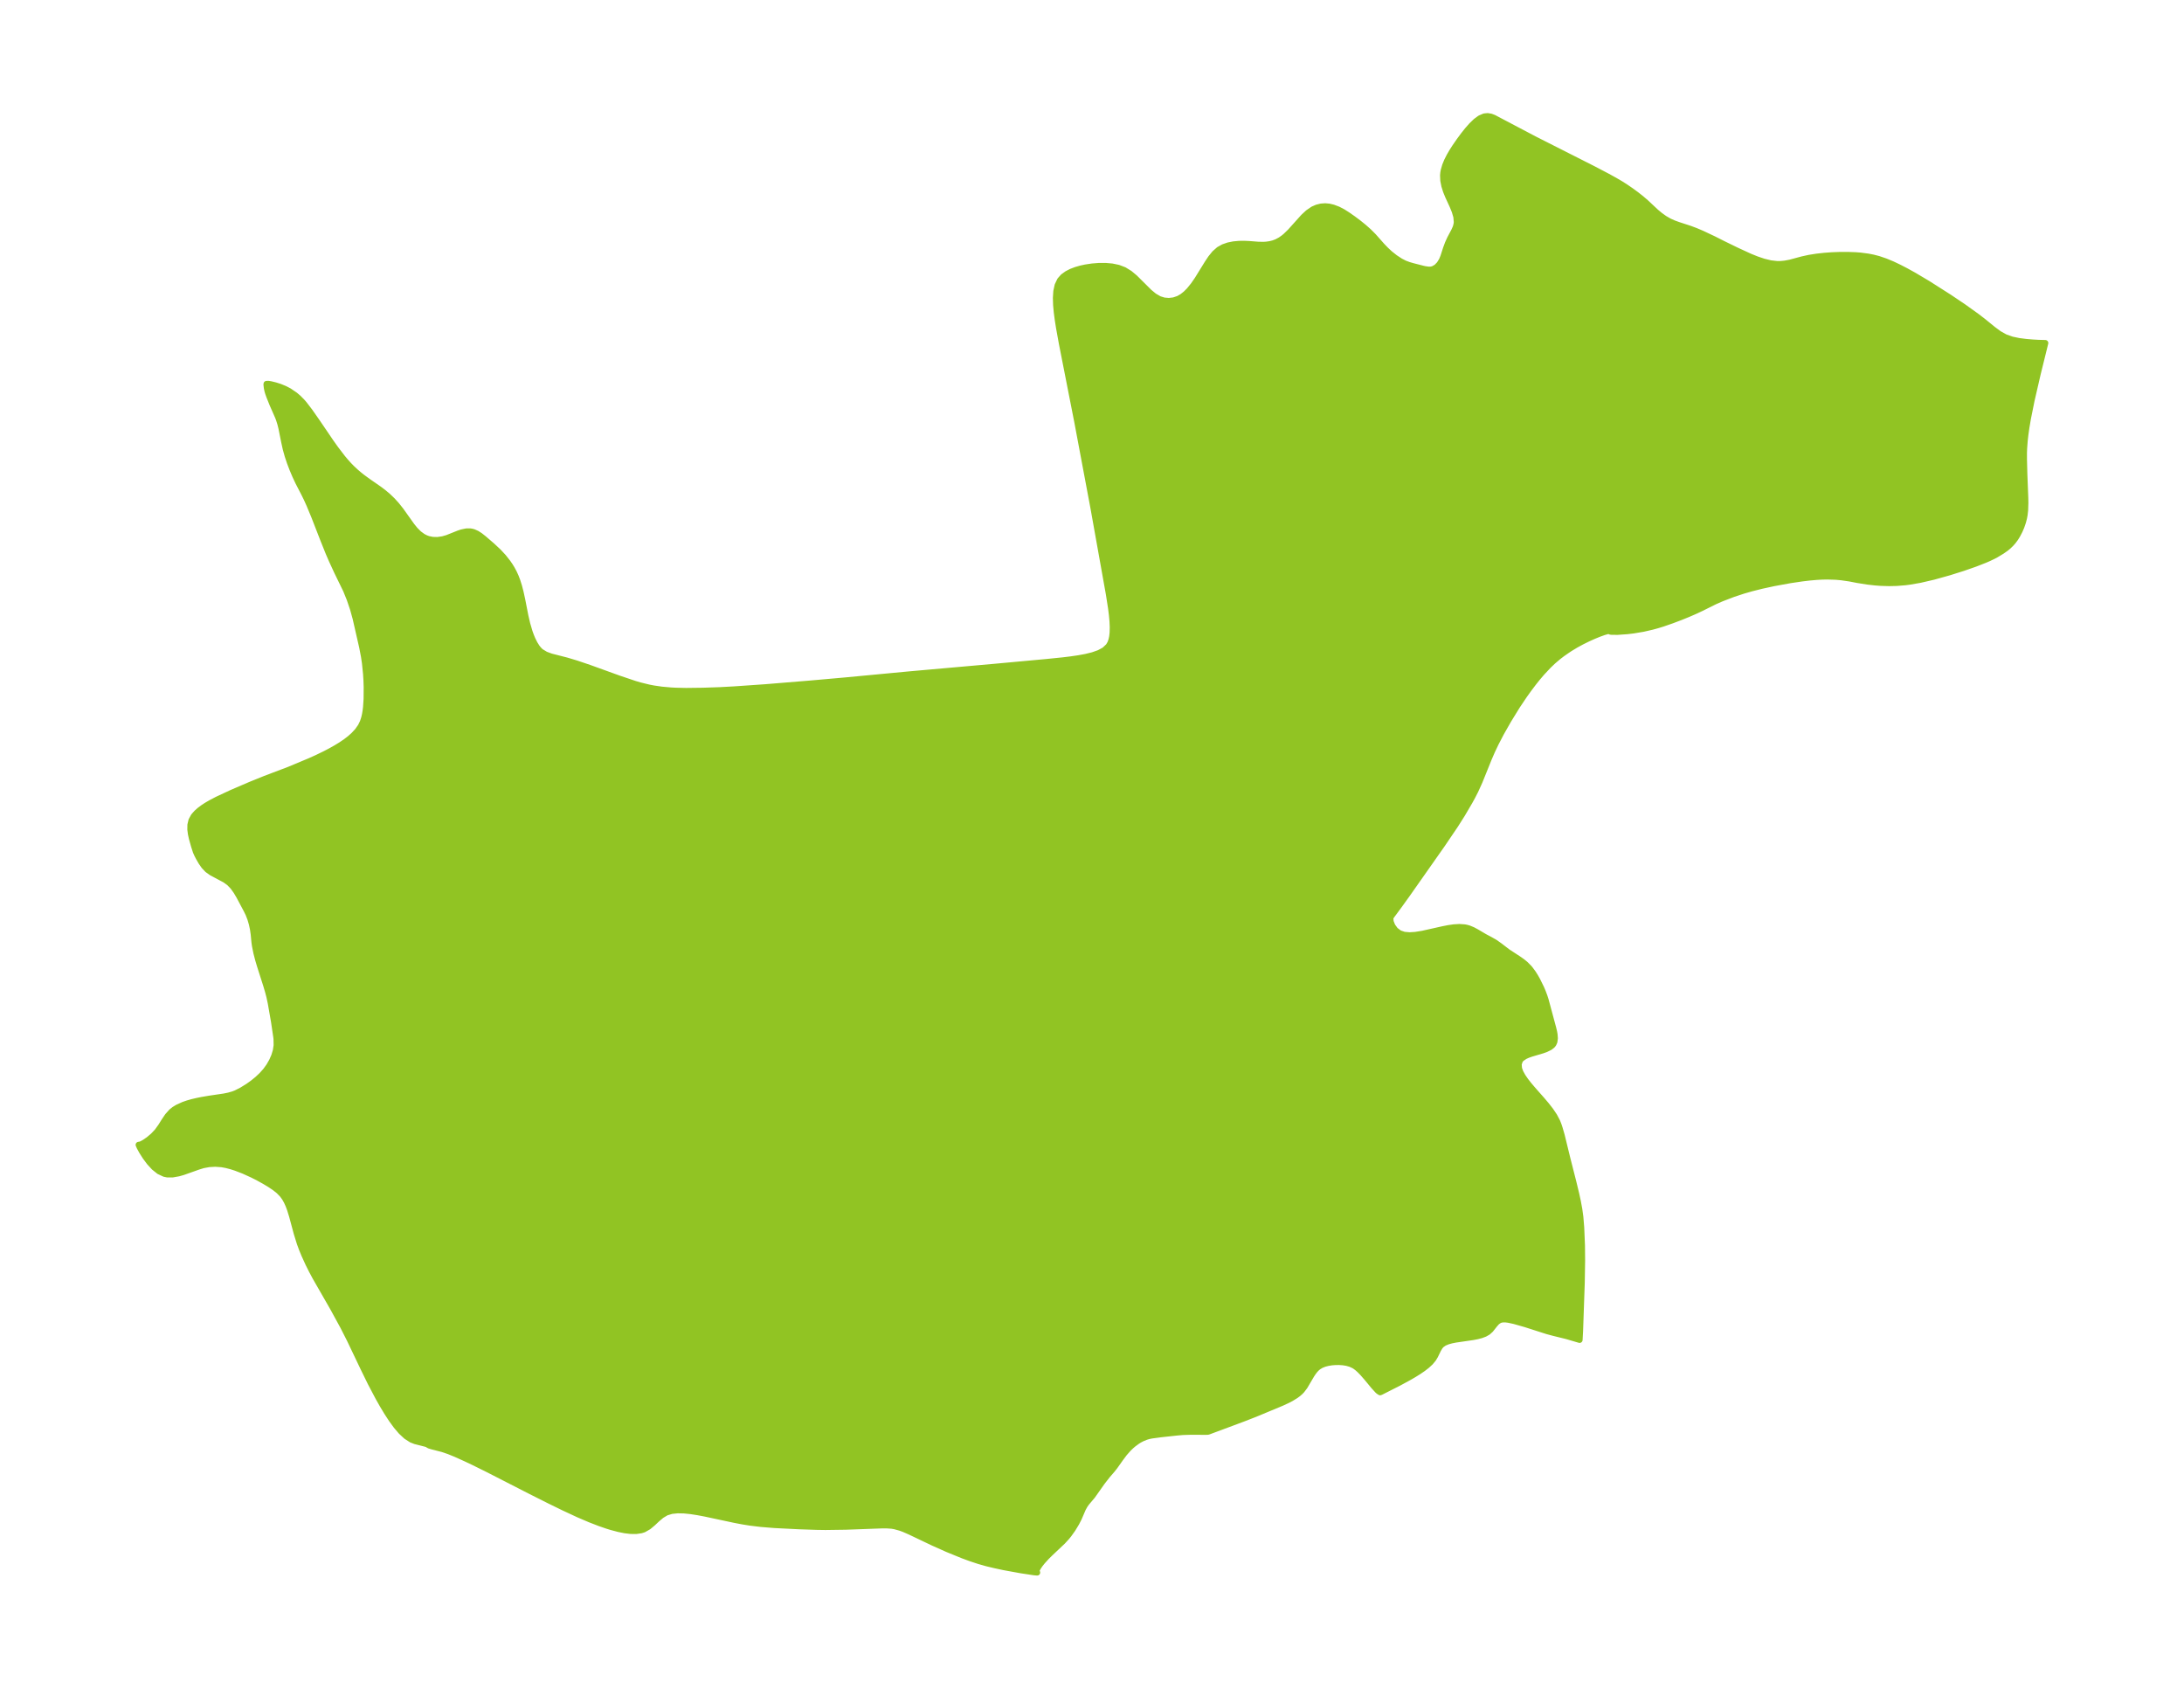 <?xml version="1.0" encoding="UTF-8"?>
<!DOCTYPE svg  PUBLIC '-//W3C//DTD SVG 1.1//EN'  'http://www.w3.org/Graphics/SVG/1.1/DTD/svg11.dtd'>
<svg width="362.85pt" height="280.51pt" version="1.1" viewBox="0 0 362.85 280.51" xmlns="http://www.w3.org/2000/svg" xmlns:xlink="http://www.w3.org/1999/xlink">
 <defs>
  <style type="text/css">*{stroke-linejoin: round; stroke-linecap: butt}</style>
 </defs>
 <g id="figure_1">
  <g id="patch_1">
   <path d="m0 280.51h362.85v-280.51h-362.85v280.51z" fill="none"/>
  </g>
  <g id="axes_1">
   <g id="PatchCollection_1">
    <defs>
     <path id="m60ca9ee29e" d="m294.12-236.78 1.12 0.128 0.65-0.008 0.646-0.064 0.869-0.16 2.015-0.544 1.178-0.257 1.227-0.194 1.262-0.141 1.286-0.094 1.301-0.05 1.308-0.004 1.308 0.049 0.753 0.057 1.296 0.169 0.862 0.168 0.893 0.231 1.166 0.397 1.146 0.478 1.132 0.538 1.123 0.582 1.28 0.707 2.373 1.41 3.53 2.248 2.325 1.563 2.26 1.619 1.081 0.832 1.613 1.314 0.978 0.722 1.038 0.584 1.101 0.389 1.163 0.246 1.181 0.152 1.129 0.096 1.001 0.055 1.093 0.029-1.255 5.086-1.035 4.489-0.596 2.961-0.247 1.453-0.171 1.202-0.115 1.017-0.1 1.332-0.026 0.768 0.003 1.032 0.06 2.364 0.154 3.96 0.018 0.891-0.042 1.236-0.085 0.745-0.098 0.527-0.174 0.673-0.27 0.784-0.287 0.665-0.373 0.718-0.325 0.526-0.382 0.513-0.354 0.402-0.437 0.421-0.433 0.354-0.638 0.448-0.988 0.596-0.446 0.237-0.812 0.386-0.608 0.262-1.571 0.614-2.061 0.72-2.276 0.715-2.59 0.724-2.224 0.514-1.759 0.307-0.736 0.095-1.389 0.114-1.283 0.03-1.405-0.043-0.902-0.068-1.31-0.148-1.662-0.267-1.279-0.247-1.348-0.195-0.931-0.085-1.408-0.046-0.841 0.016-0.942 0.051-1.145 0.1-1.295 0.153-2.005 0.298-2.7 0.494-1.994 0.434-1.717 0.431-1.356 0.39-1.691 0.559-1.901 0.73-1.094 0.477-2.268 1.126-1.093 0.512-1.156 0.501-1.211 0.49-1.431 0.542-1.535 0.533-0.861 0.265-0.871 0.24-1.506 0.345-1.631 0.274-1.009 0.121-1.603 0.113-0.952-0.003-0.243-0.027-0.064-0.032-0.005-0.099-0.368 0.028-0.659 0.186-0.806 0.29-0.91 0.372-0.966 0.436-0.987 0.488-0.981 0.533-0.955 0.578-0.453 0.298-0.824 0.574-0.639 0.484-0.9 0.764-0.784 0.747-1.115 1.192-0.707 0.832-0.679 0.851-0.769 1.018-0.741 1.033-1.2 1.79-1.442 2.342-1.211 2.127-0.891 1.713-0.612 1.287-0.564 1.304-1.512 3.748-0.684 1.508-0.549 1.069-0.427 0.775-1.246 2.123-1.135 1.79-2.192 3.235-5.758 8.194-1.361 1.895-1.343 1.818-0.13 0.275 0.051 0.609 0.286 0.719 0.492 0.678 0.682 0.518 0.775 0.261 0.891 0.079 0.973-0.06 1.182-0.186 3.432-0.768 0.905-0.177 0.881-0.127 0.915-0.055 0.867 0.059 0.363 0.071 0.376 0.109 0.649 0.271 0.619 0.334 1.312 0.775 0.968 0.514 0.773 0.442 0.707 0.498 1.419 1.082 1.766 1.151 0.651 0.459 0.508 0.413 0.592 0.597 0.193 0.23 0.489 0.664 0.36 0.568 0.336 0.595 0.648 1.319 0.286 0.674 0.266 0.711 0.177 0.546 1.269 4.707 0.151 0.63 0.079 0.439 0.046 0.618-0.075 0.583-0.164 0.372-0.203 0.247-0.388 0.298-0.675 0.33-0.568 0.202-1.857 0.55-0.548 0.193-0.498 0.222-0.588 0.401-0.244 0.294-0.205 0.622 0.059 0.721 0.233 0.638 0.373 0.675 0.477 0.695 0.554 0.709 0.692 0.816 1.467 1.661 0.748 0.881 0.697 0.894 0.613 0.91 0.492 0.931 0.211 0.532 0.182 0.544 0.347 1.198 0.957 3.92 0.992 3.895 0.473 1.958 0.275 1.27 0.233 1.265 0.172 1.254 0.145 1.769 0.125 2.985 0.023 2.502-0.06 3.721-0.276 7.959-0.083 1.494-2.096-0.618-2.173-0.535-1.111-0.297-3.612-1.158-1.873-0.532-0.966-0.208-0.448-0.054-0.415-0.005-0.328 0.044-0.295 0.098-0.411 0.285-0.353 0.392-0.702 0.886-0.433 0.393-0.52 0.299-0.601 0.227-0.66 0.173-0.701 0.136-2.91 0.424-0.684 0.137-0.634 0.177-0.561 0.236-0.46 0.319-0.254 0.29-0.301 0.504-0.498 1.028-0.315 0.521-0.466 0.558-0.572 0.53-0.656 0.509-0.724 0.495-0.777 0.484-0.816 0.475-1.692 0.919-2.983 1.512-0.138 0.054-0.262-0.166-0.174-0.158-0.629-0.691-1.115-1.349-0.698-0.8-0.49-0.505-0.375-0.34-0.375-0.286-0.237-0.149-0.57-0.262-0.604-0.173-0.625-0.102-0.635-0.045-0.635 0.004-0.626 0.05-0.608 0.097-0.58 0.149-0.541 0.213-0.488 0.291-0.299 0.255-0.272 0.292-0.295 0.384-0.274 0.413-1.128 1.914-0.474 0.63-0.262 0.271-0.356 0.311-0.385 0.286-0.78 0.481-0.587 0.306-0.961 0.445-4.409 1.836-2.084 0.812-5.678 2.114-0.117 0.031-0.323 0.014-2.441-0.015-1.409 0.045-0.991 0.087-2.715 0.294-1.444 0.196-0.476 0.096-0.468 0.137-0.576 0.231-0.525 0.272-0.326 0.2-0.699 0.515-0.355 0.307-0.432 0.416-0.684 0.772-0.659 0.881-0.944 1.331-0.434 0.548-0.806 0.934-0.845 1.084-1.627 2.302-0.975 1.155-0.3 0.429-0.306 0.556-0.684 1.593-0.405 0.783-0.606 1-0.656 0.918-0.377 0.459-0.633 0.689-2.08 1.965-0.582 0.575-0.693 0.761-0.401 0.503-0.341 0.505-0.206 0.413-0.045 0.157 0.006 0.192 0.11 0.084-0.512-0.043-2.159-0.328-2.842-0.517-1.528-0.328-1.318-0.314-1.346-0.383-1.328-0.439-1.307-0.48-2.542-1.037-2.439-1.089-3.813-1.817-1.002-0.438-0.582-0.214-0.944-0.26-0.5-0.085-0.826-0.058-0.844 0.003-5.964 0.218-3.385 0.047-1.441-0.022-2.897-0.098-4.132-0.207-2.236-0.181-1.825-0.221-1.272-0.207-1.263-0.241-4.947-1.056-1.193-0.225-1.162-0.18-1.121-0.114-1.064-0.022-0.989 0.101-0.89 0.266-0.807 0.48-0.725 0.614-0.696 0.654-0.72 0.603-0.797 0.456-0.438 0.142-0.841 0.123-0.911-0.011-0.964-0.117-1.003-0.201-1.27-0.337-0.643-0.199-1.25-0.431-1.607-0.62-1.944-0.832-2.482-1.155-2.293-1.12-3.167-1.592-7.067-3.618-2.456-1.215-1.224-0.58-1.676-0.756-1.139-0.464-1.071-0.365-1.662-0.423-0.485-0.146-0.183-0.09-0.12-0.093-0.265-0.104-1.812-0.461-0.625-0.245-0.871-0.56-0.844-0.785-0.812-0.954-0.78-1.071-0.75-1.149-0.722-1.198-0.697-1.229-1.323-2.507-1.175-2.403-2.279-4.773-1.075-2.119-1.712-3.134-2.927-5.1-0.593-1.109-0.562-1.122-0.67-1.466-0.398-0.966-0.361-0.975-0.519-1.674-0.754-2.805-0.348-1.136-0.254-0.683-0.292-0.648-0.326-0.579-0.382-0.531-0.602-0.623-0.692-0.552-0.758-0.51-0.94-0.567-0.985-0.544-1.018-0.518-1.451-0.661-1.298-0.499-0.787-0.252-0.841-0.217-0.752-0.135-1.056-0.073-1.026 0.058-0.974 0.18-0.787 0.24-2.551 0.904-0.754 0.215-1.003 0.179-0.855-0.003-0.483-0.098-0.893-0.419-0.833-0.666-0.766-0.835-0.682-0.917-0.566-0.892-0.398-0.726-0.153-0.364 0.36-0.062 0.598-0.317 0.718-0.493 0.739-0.624 0.685-0.727 0.608-0.842 0.545-0.871 0.561-0.836 0.661-0.739 0.453-0.358 0.506-0.312 0.998-0.458 0.717-0.249 0.748-0.213 0.814-0.193 0.827-0.166 1.21-0.206 2.428-0.357 0.797-0.162 0.748-0.216 0.449-0.172 0.988-0.503 1.021-0.631 0.795-0.568 0.766-0.622 0.719-0.675 0.653-0.729 0.569-0.789 0.476-0.831 0.376-0.858 0.263-0.872 0.131-0.875-0.02-1.033-0.026-0.273-0.381-2.576-0.542-3.111-0.236-1.103-0.22-0.839-0.317-1.073-1.016-3.177-0.308-1.034-0.29-1.113-0.238-1.17-0.09-0.625-0.125-1.318-0.123-0.855-0.184-0.86-0.247-0.847-0.316-0.816-0.319-0.653-1.238-2.327-0.481-0.806-0.533-0.74-0.61-0.636-0.696-0.503-2.26-1.207-0.664-0.476-0.568-0.6-0.475-0.683-0.414-0.72-0.258-0.497-0.222-0.498-0.299-0.921-0.361-1.283-0.162-0.736-0.096-0.738 0.011-0.779 0.177-0.743 0.348-0.64 0.112-0.152 0.431-0.478 0.467-0.415 0.525-0.395 0.629-0.412 0.676-0.395 1.105-0.579 2.369-1.105 3.146-1.352 2.446-0.99 3.988-1.511 3.388-1.416 1.204-0.541 1.352-0.655 0.913-0.477 0.888-0.498 0.854-0.521 0.81-0.55 0.685-0.529 0.63-0.562 0.646-0.701 0.529-0.763 0.333-0.694 0.223-0.683 0.132-0.57 0.104-0.617 0.073-0.607 0.09-1.35 0.015-1.968-0.039-1.158-0.065-1.043-0.186-1.817-0.157-1.058-0.307-1.596-1.082-4.742-0.436-1.577-0.562-1.659-0.596-1.467-1.481-3.039-0.879-1.905-0.542-1.251-0.837-2.08-1.553-3.99-0.819-1.969-0.443-0.979-0.464-0.939-0.938-1.808-0.484-1.04-0.458-1.077-0.424-1.108-0.379-1.132-0.321-1.15-0.256-1.162-0.459-2.292-0.188-0.748-0.222-0.703-0.16-0.42-0.897-2.037-0.552-1.37-0.187-0.528-0.119-0.406-0.1-0.483-0.059-0.534 0.013-0.107 0.308-0.01 0.421 0.072 0.724 0.178 0.743 0.236 0.83 0.337 0.724 0.376 0.992 0.676 0.563 0.482 0.636 0.649 0.306 0.354 0.922 1.203 1.209 1.728 2.295 3.374 0.773 1.09 1.147 1.501 0.531 0.636 0.55 0.612 0.519 0.53 0.667 0.62 0.529 0.449 0.542 0.429 0.909 0.664 1.862 1.293 0.707 0.531 0.719 0.6 0.783 0.75 0.718 0.795 0.681 0.859 1.835 2.572 0.535 0.66 0.633 0.635 0.667 0.487 0.508 0.258 0.412 0.147 0.694 0.141 0.81 0.021 0.865-0.126 0.743-0.212 1.91-0.76 0.501-0.169 0.784-0.163 0.631-0.003 0.318 0.054 0.248 0.071 0.544 0.242 0.534 0.344 0.62 0.49 1.345 1.158 1.075 1.002 0.824 0.886 0.737 0.935 0.364 0.532 0.297 0.483 0.346 0.64 0.307 0.672 0.258 0.672 0.296 0.935 0.259 0.998 0.278 1.28 0.517 2.639 0.309 1.335 0.384 1.309 0.227 0.633 0.249 0.602 0.366 0.737 0.371 0.591 0.253 0.322 0.248 0.261 0.202 0.175 0.763 0.458 0.881 0.323 2.591 0.665 1.647 0.494 2.125 0.719 4.929 1.782 2.622 0.883 0.836 0.248 1.486 0.364 0.796 0.154 1.353 0.197 1.559 0.139 0.801 0.042 1.69 0.037 2.792-0.034 2.821-0.095 2.357-0.128 5.257-0.364 7.448-0.611 5.899-0.524 10.517-0.996 14.018-1.245 8.748-0.805 2.717-0.276 1.327-0.161 1.291-0.187 1.236-0.227 1.158-0.286 1.047-0.368 0.892-0.484 0.68-0.642 0.294-0.506 0.18-0.504 0.119-0.55 0.076-0.668 0.023-0.945-0.045-0.998-0.096-1.038-0.134-1.068-0.371-2.378-2.575-14.391-2.67-14.212-2.57-13.072-0.47-2.596-0.202-1.278-0.166-1.254-0.112-1.219-0.036-1.169 0.069-1.096 0.214-0.996 0.41-0.859 0.513-0.576 0.65-0.473 0.689-0.356 0.772-0.296 0.801-0.232 0.816-0.178 1.096-0.165 1.112-0.088 1.108-0.004 1.083 0.095 1.038 0.216 0.97 0.368 0.929 0.574 0.856 0.715 2.384 2.371 0.809 0.668 0.854 0.498 0.786 0.244 0.812 0.071 0.812-0.096 0.786-0.266 0.632-0.364 0.595-0.471 0.559-0.559 0.699-0.861 0.653-0.943 1.666-2.696 0.577-0.867 0.626-0.772 0.711-0.63 0.742-0.416 0.819-0.284 0.873-0.175 0.907-0.085 0.818-0.012 0.818 0.035 1.551 0.122 0.873 0.016 0.459-0.027 0.615-0.087 0.559-0.139 0.556-0.208 0.641-0.342 0.545-0.386 0.321-0.268 0.768-0.746 2.181-2.428 0.762-0.706 0.818-0.561 0.65-0.286 0.682-0.171 0.701-0.051 0.656 0.062 0.656 0.156 0.818 0.309 0.801 0.415 0.798 0.509 0.896 0.626 0.896 0.67 0.878 0.709 0.84 0.745 0.78 0.782 1.414 1.597 0.633 0.657 0.659 0.615 0.873 0.693 0.892 0.582 0.709 0.365 0.649 0.244 0.65 0.191 1.72 0.44 0.303 0.07 0.641 0.092 0.37-0.007 0.394-0.085 0.568-0.318 0.487-0.503 0.394-0.639 0.253-0.612 0.431-1.337 0.315-0.852 0.37-0.819 0.651-1.221 0.244-0.538 0.076-0.213 0.105-0.417 0.04-0.342-0.076-0.871-0.266-0.915-0.386-0.945-0.724-1.571-0.344-0.845-0.274-0.866-0.174-0.878-0.038-0.883 0.041-0.428 0.072-0.394 0.23-0.794 0.323-0.788 0.396-0.782 0.432-0.743 0.469-0.734 0.722-1.045 0.677-0.918 0.688-0.868 0.695-0.789 0.7-0.675 0.703-0.516 0.708-0.301 0.554-0.052 0.542 0.092 0.472 0.181 6.777 3.57 9.733 4.926 2.392 1.255 1.168 0.644 0.979 0.571 0.842 0.534 0.928 0.637 0.859 0.63 0.825 0.65 0.783 0.673 1.657 1.551 0.699 0.582 0.733 0.523 0.771 0.446 0.786 0.349 0.817 0.293 1.816 0.591 0.997 0.375 0.998 0.422 1.99 0.939 1.563 0.79 2.205 1.075 2.252 1.035 1.127 0.454 1.126 0.379 1.123 0.273" stroke="#91c423"/>
    </defs>
    <g clip-path="url(#pc2f72af278)">
     <use y="280.512" fill="#91c423" stroke="#91c423" xlink:href="#m60ca9ee29e"/>
    </g>
   </g>
  </g>
 </g>
 <defs>
  <clipPath id="pc2f72af278">
   <rect x="7.2" y="7.2" width="348.45" height="266.11"/>
  </clipPath>
 </defs>
</svg>
